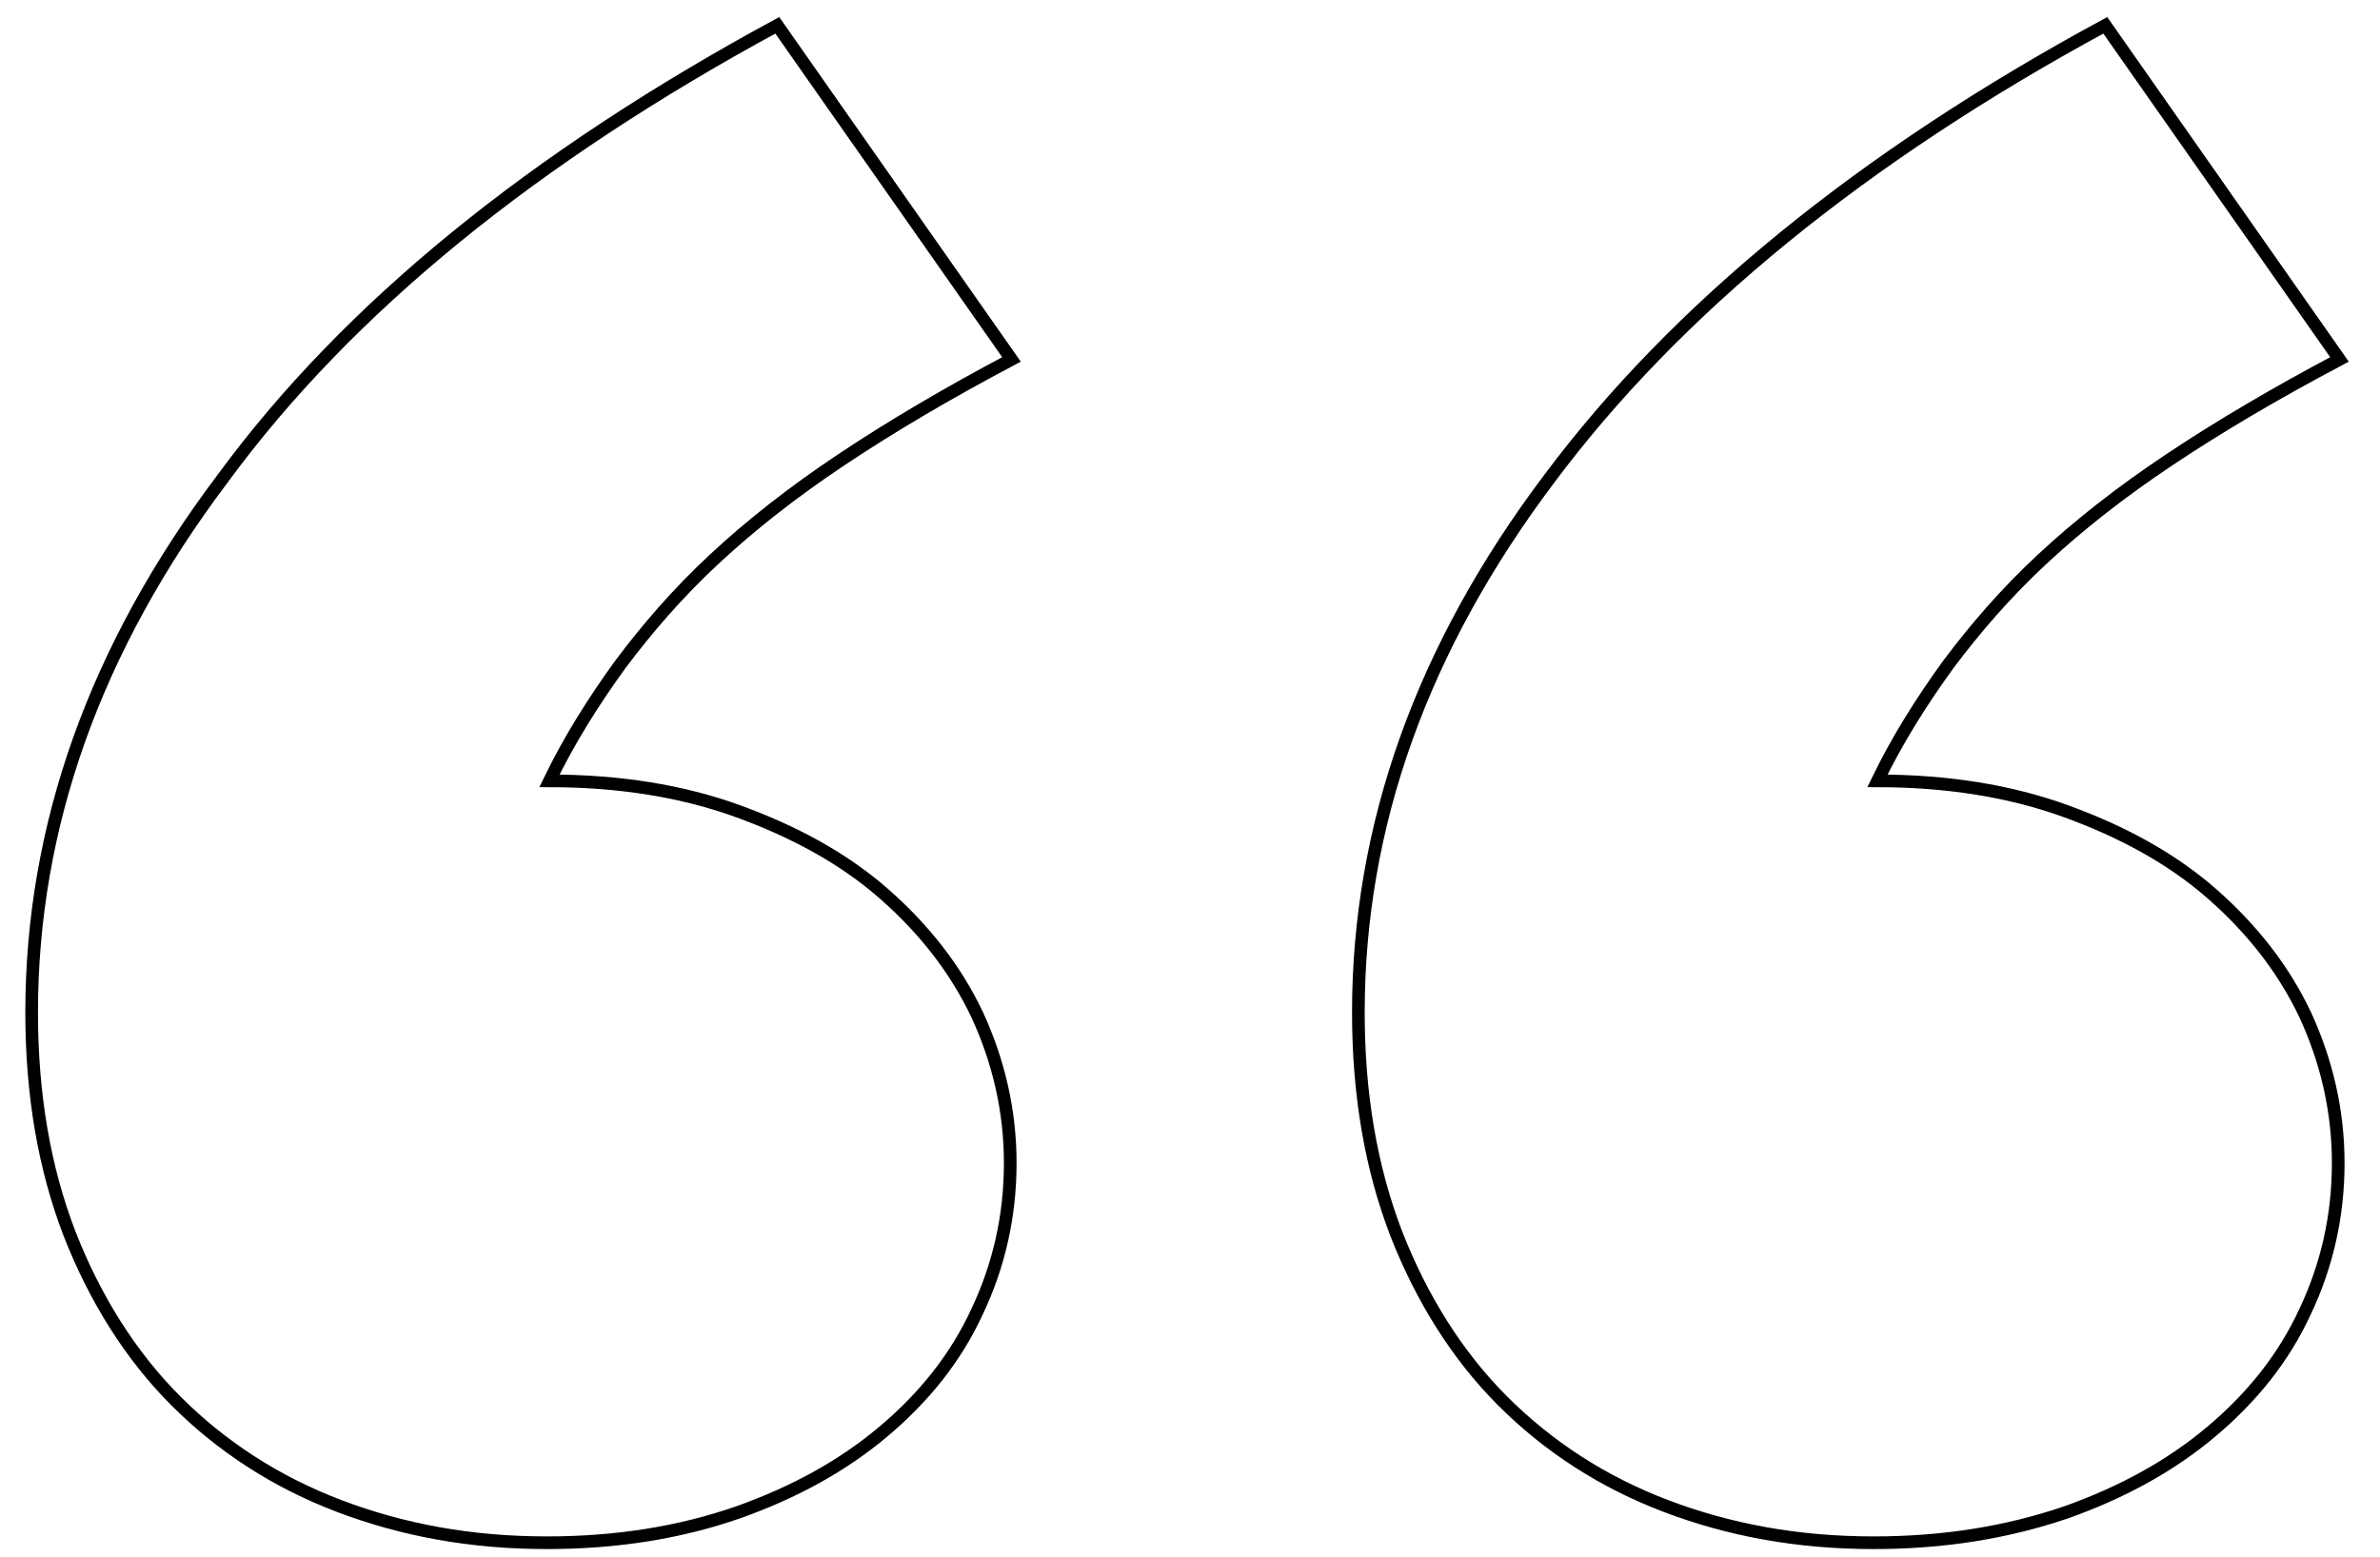 <svg xmlns="http://www.w3.org/2000/svg" xmlns:xlink="http://www.w3.org/1999/xlink" x="0px" y="0px"
	 viewBox="0 0 188 123" style="enable-background:new 0 0 188 123;" xml:space="preserve">
<g>
	<path stroke="#000" fill="none" stroke-miterlimit="10" d="M43.2,121.9c-6,0-11.4-1-16.4-2.9c-5-1.9-9.3-4.7-12.9-8.3c-3.6-3.6-6.4-8.1-8.4-13.2c-2-5.2-3-11-3-17.5
		c0-14.7,5-28.8,15.1-42.2C27.5,24.3,42.2,12.4,61.4,2l18.5,26.4c-5.1,2.7-9.5,5.3-13.4,7.9c-3.9,2.6-7.2,5.2-10.1,7.9
		c-2.9,2.7-5.3,5.5-7.4,8.3c-2.1,2.9-4,5.9-5.6,9.2c5.5,0,10.5,0.8,14.9,2.4c4.4,1.6,8.3,3.7,11.5,6.5c3.2,2.8,5.7,6,7.4,9.6
		c1.7,3.7,2.6,7.6,2.6,11.7c0,4.2-0.9,8.1-2.6,11.7c-1.7,3.7-4.2,6.8-7.4,9.5s-7,4.8-11.5,6.4C53.7,121.1,48.7,121.9,43.2,121.9z
		 M148,121.9c-6,0-11.4-1-16.4-2.9c-5-1.9-9.3-4.7-12.9-8.3c-3.6-3.6-6.4-8.1-8.4-13.2c-2-5.2-3-11-3-17.5c0-14.7,5-28.8,15.1-42.2
		c10-13.4,24.7-25.4,43.9-35.8l18.5,26.4c-5.1,2.7-9.5,5.3-13.4,7.9c-3.9,2.6-7.2,5.2-10.1,7.9c-2.9,2.7-5.3,5.5-7.4,8.3
		c-2.1,2.9-4,5.9-5.6,9.2c5.5,0,10.5,0.8,14.9,2.4c4.4,1.6,8.3,3.7,11.5,6.5c3.2,2.8,5.7,6,7.4,9.6c1.7,3.7,2.6,7.6,2.6,11.7
		c0,4.2-0.9,8.1-2.6,11.7c-1.7,3.7-4.2,6.8-7.4,9.5c-3.2,2.7-7,4.8-11.5,6.4C158.5,121.1,153.5,121.9,148,121.9z"/>
</g>
</svg>
